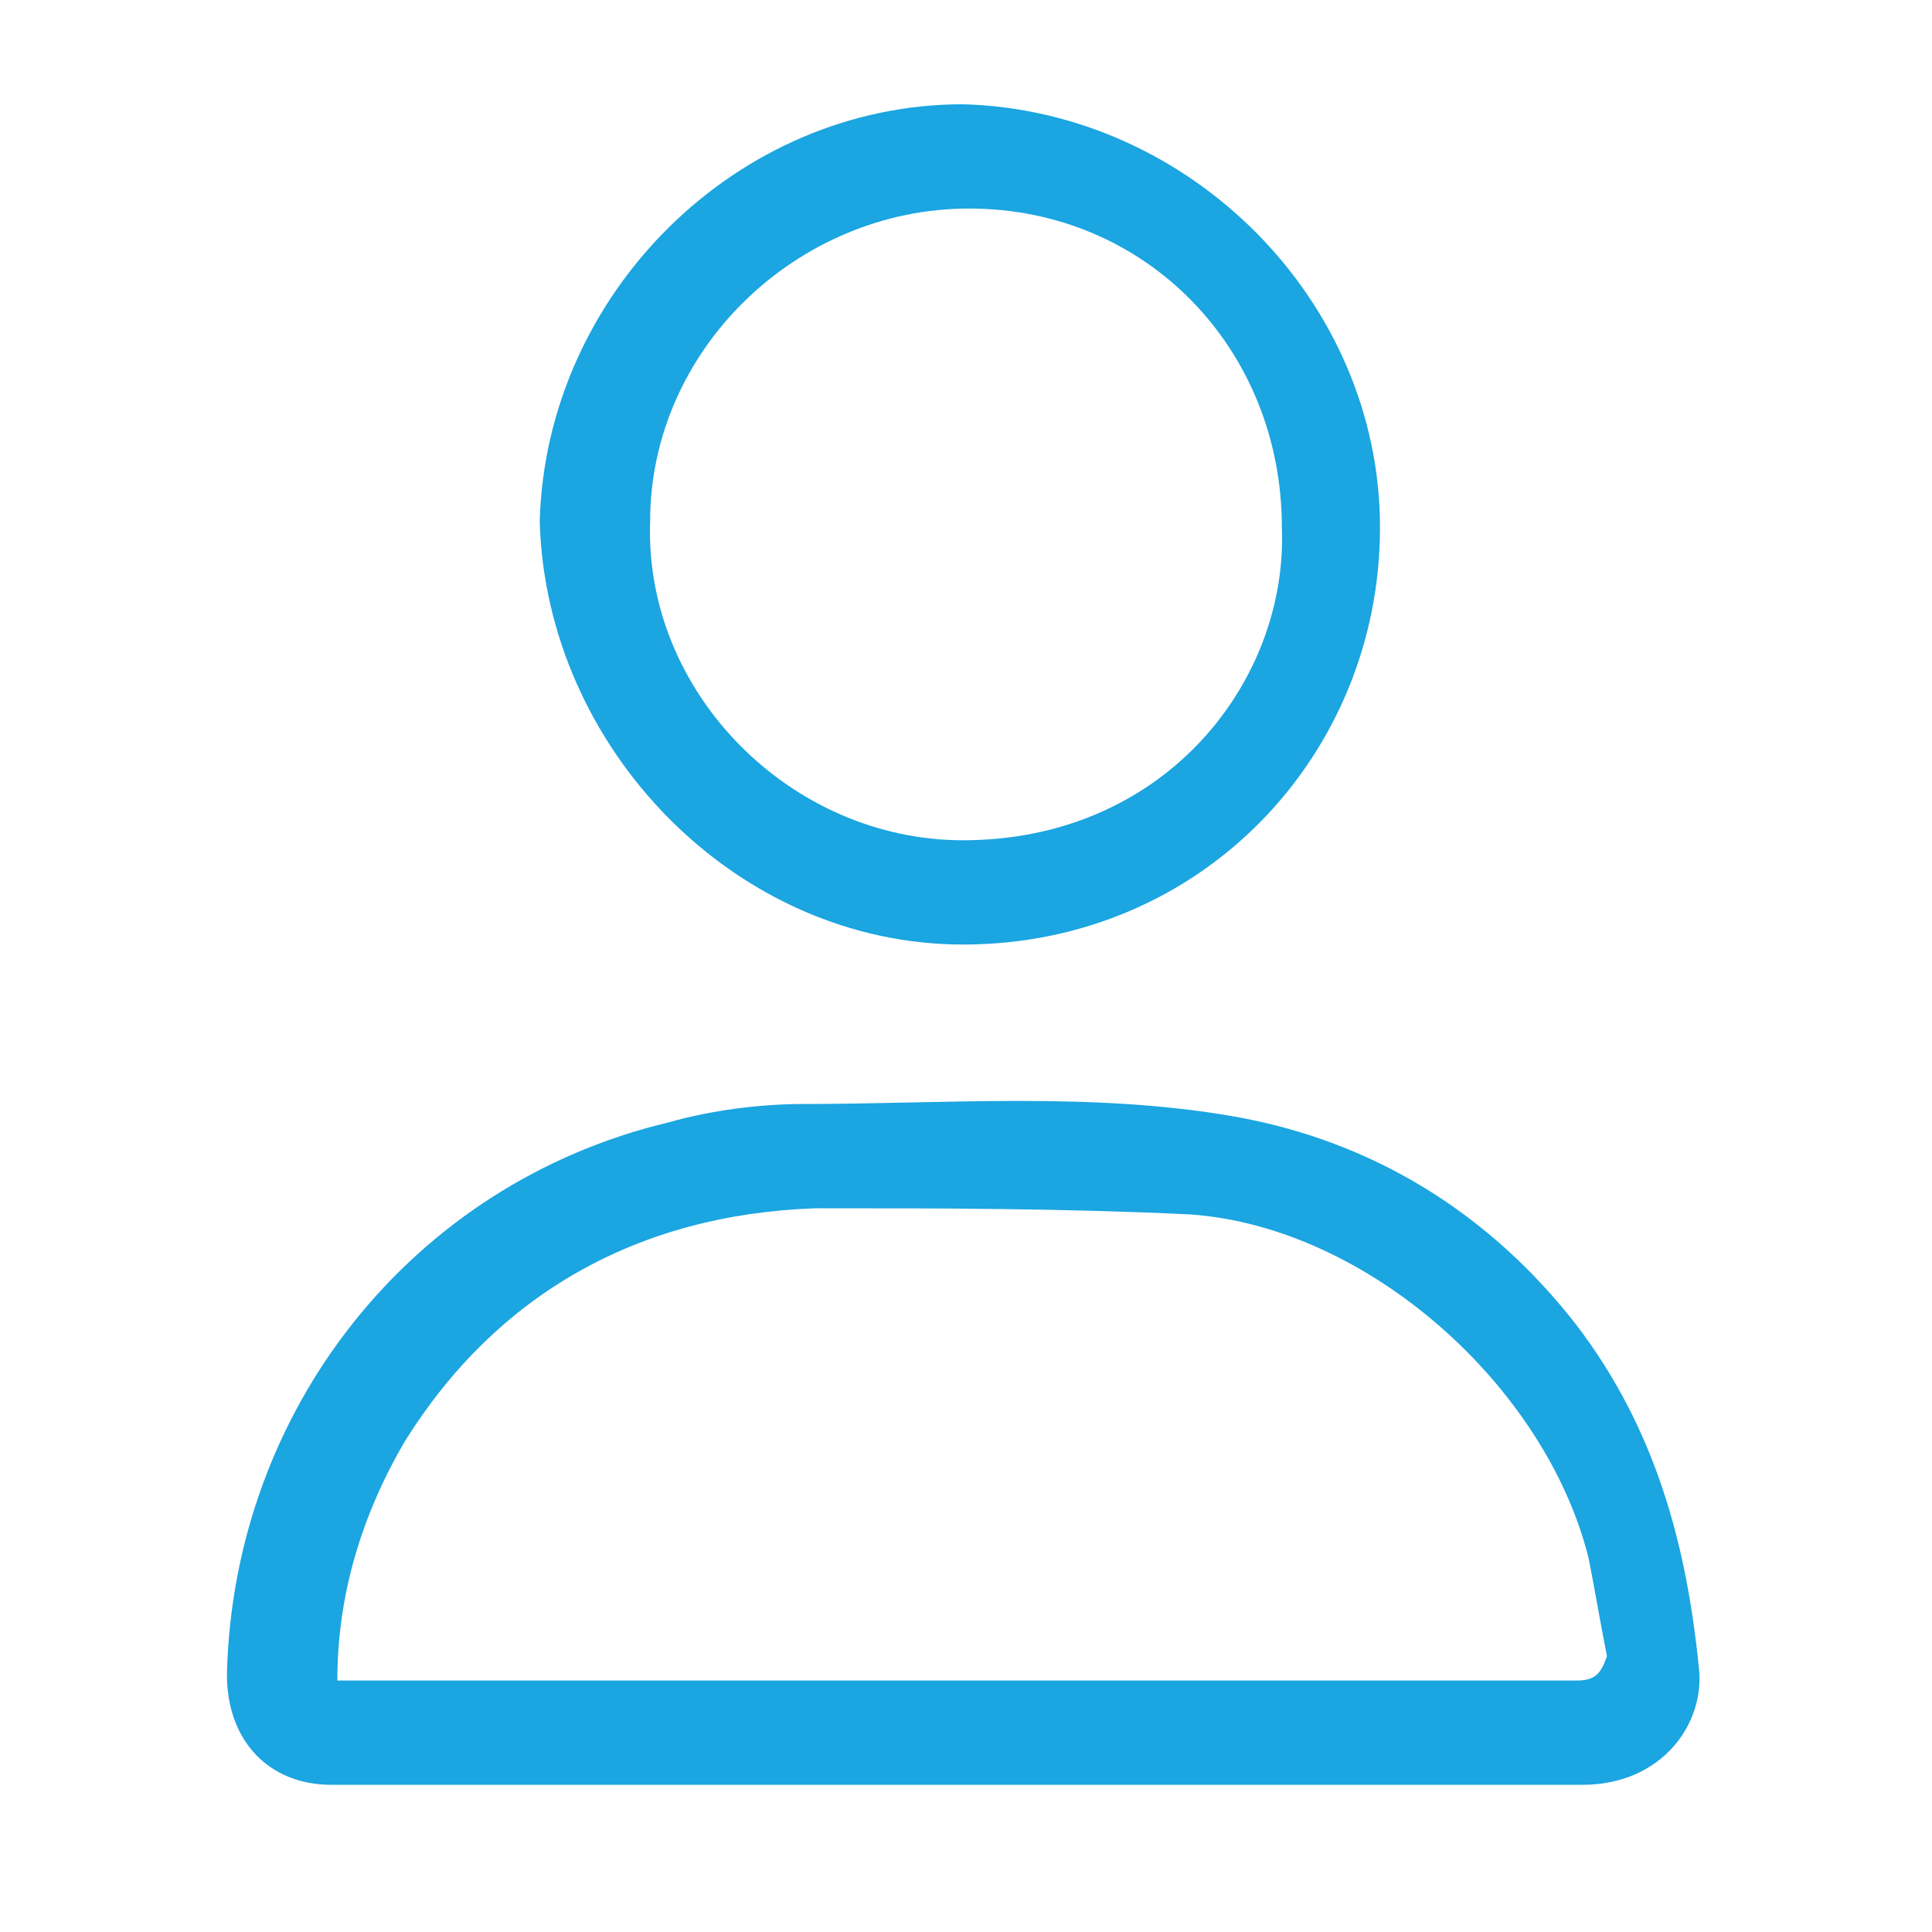 <?xml version="1.0" encoding="utf-8"?>
<!-- Generator: Adobe Illustrator 27.1.1, SVG Export Plug-In . SVG Version: 6.00 Build 0)  -->
<svg version="1.1" id="Layer_1" xmlns="http://www.w3.org/2000/svg" xmlns:xlink="http://www.w3.org/1999/xlink" x="0px" y="0px"
	 viewBox="0 0 31.5 31.5" style="enable-background:new 0 0 31.5 31.5;" xml:space="preserve">
<style type="text/css">
	.st0{fill:#1BA5E1;}
</style>
<g>
	<path class="st0" d="M15.7,15.4c3.9,0,6.8-3.1,6.8-6.8s-3.1-6.8-6.8-6.9c-3.7,0-6.8,3.1-6.9,6.8C8.9,12.2,12,15.4,15.7,15.4z
		 M15.8,3.4c2.9,0,5.1,2.3,5.1,5.2c0.1,2.5-1.9,5.1-5.2,5.1c-2.8,0-5.2-2.4-5.1-5.2C10.6,5.7,13,3.4,15.8,3.4z"/>
	<path class="st0" d="M27.7,27.2c-0.2-2-0.7-3.9-2-5.6c-1.4-1.8-3.3-3-5.6-3.4s-4.7-0.2-7-0.2c-0.7,0-1.5,0.1-2.2,0.3
		c-4.2,1-7.1,4.7-7.2,9c0,1.1,0.7,1.8,1.7,1.8c3.4,0,6.8,0,10.2,0s6.8,0,10.2,0C27.1,29.1,27.8,28.1,27.7,27.2z M25.7,27.4
		c-0.2,0-0.3,0-0.5,0c-6.4,0-12.8,0-19.1,0c-0.2,0-0.4,0-0.6,0c0-1.4,0.4-2.7,1.1-3.9c1.5-2.4,3.8-3.7,6.7-3.8c2,0,4,0,6.1,0.1
		c2.9,0.2,5.8,2.8,6.5,5.6c0.1,0.5,0.2,1.1,0.3,1.6C26.1,27.3,26,27.4,25.7,27.4z"/>
</g>
</svg>
